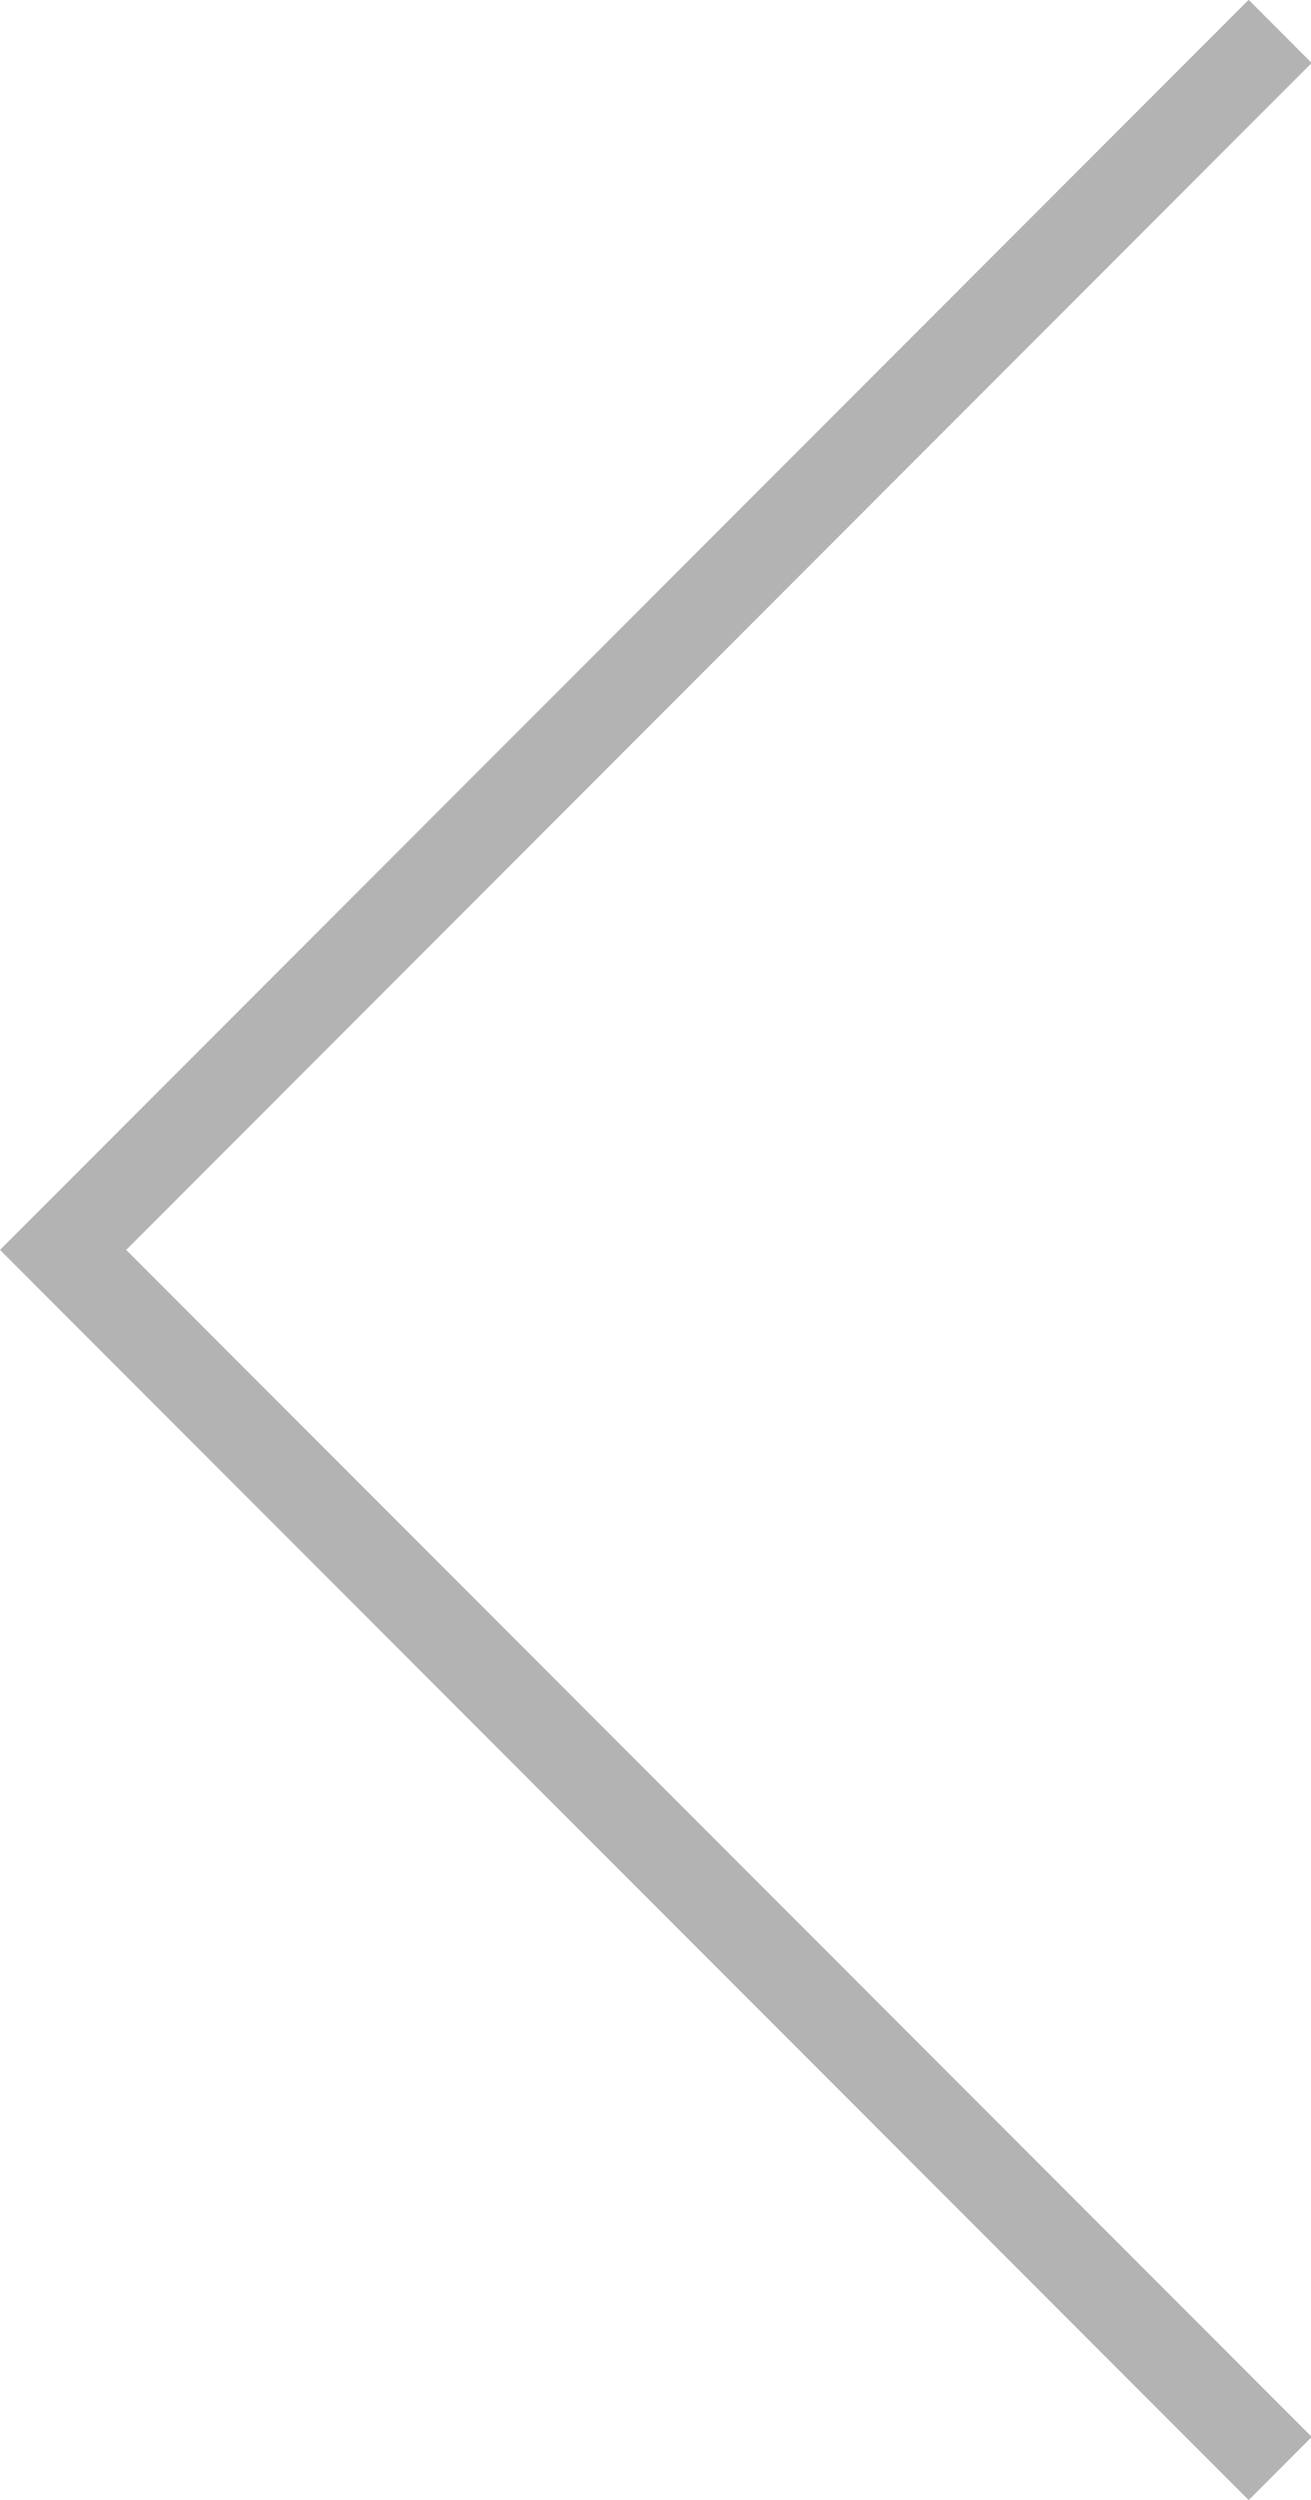 <svg xmlns="http://www.w3.org/2000/svg" width="23.125" height="44.063" viewBox="0 0 23.125 44.063">
  <defs>
    <style>
      .cls-1 {
        fill-rule: evenodd;
        opacity: 0.3;
      }
    </style>
  </defs>
  <path id="Rectangle_16_copy_3" data-name="Rectangle 16 copy 3" class="cls-1" d="M76.726,938.063l20.913,20.923L96.526,960.1,74.5,938.063l22.025-22.035,1.112,1.113Z" transform="translate(-74.5 -916.031)"/>
</svg>

